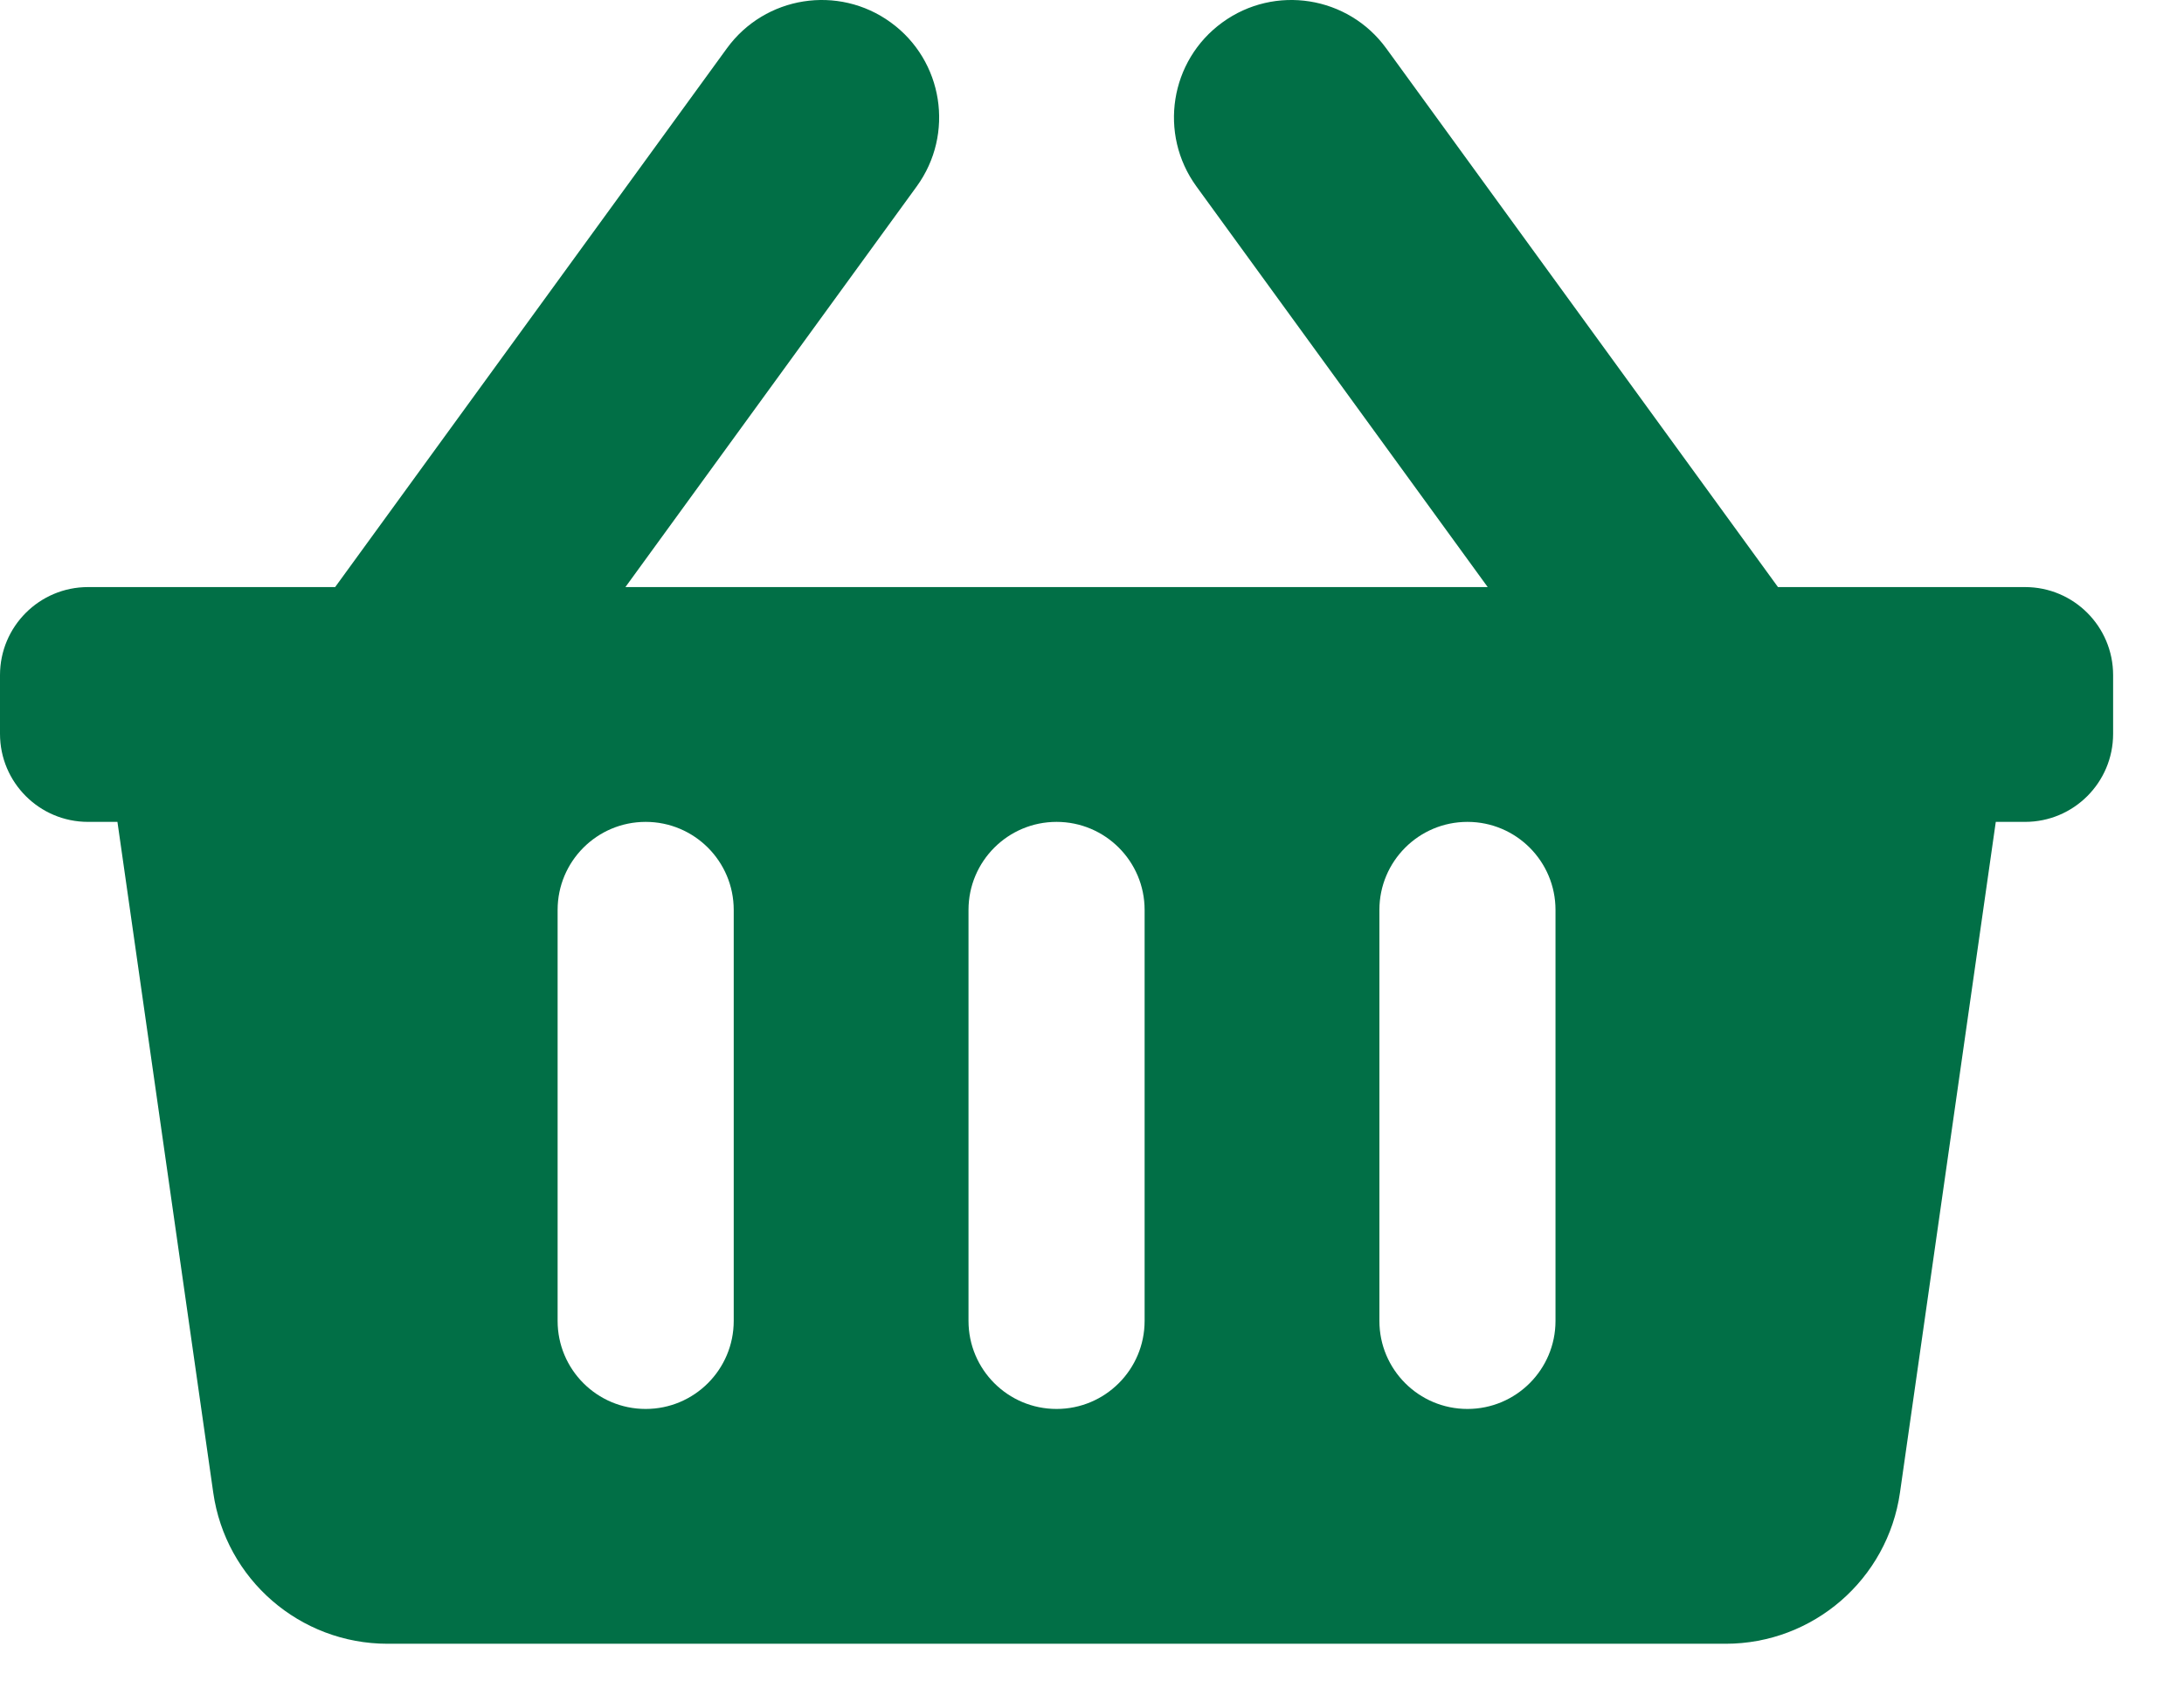 <svg width="22" height="17" viewBox="0 0 22 17" fill="none" xmlns="http://www.w3.org/2000/svg">
<g id="Shopping cart">
<path id="Vector" d="M21.286 6.8V7.391C21.286 7.881 20.889 8.278 20.399 8.278H20.104L19.139 15.033C19.014 15.907 18.265 16.556 17.383 16.556H3.904C3.021 16.556 2.272 15.907 2.148 15.033L1.183 8.278H0.887C0.397 8.278 0 7.881 0 7.391V6.8C0 6.31 0.397 5.913 0.887 5.913H3.376L7.322 0.487C7.706 -0.041 8.445 -0.158 8.973 0.226C9.502 0.61 9.618 1.35 9.234 1.878L6.3 5.913H14.986L12.052 1.878C11.668 1.35 11.784 0.61 12.313 0.226C12.841 -0.158 13.58 -0.041 13.964 0.487L17.91 5.913H20.399C20.889 5.913 21.286 6.31 21.286 6.8ZM11.53 13.304V9.165C11.53 8.675 11.133 8.278 10.643 8.278C10.153 8.278 9.756 8.675 9.756 9.165V13.304C9.756 13.794 10.153 14.191 10.643 14.191C11.133 14.191 11.53 13.794 11.53 13.304ZM15.669 13.304V9.165C15.669 8.675 15.272 8.278 14.782 8.278C14.292 8.278 13.895 8.675 13.895 9.165V13.304C13.895 13.794 14.292 14.191 14.782 14.191C15.272 14.191 15.669 13.794 15.669 13.304ZM7.391 13.304V9.165C7.391 8.675 6.994 8.278 6.504 8.278C6.014 8.278 5.617 8.675 5.617 9.165V13.304C5.617 13.794 6.014 14.191 6.504 14.191C6.994 14.191 7.391 13.794 7.391 13.304Z" fill="#016F46"/>
</g>
</svg>

